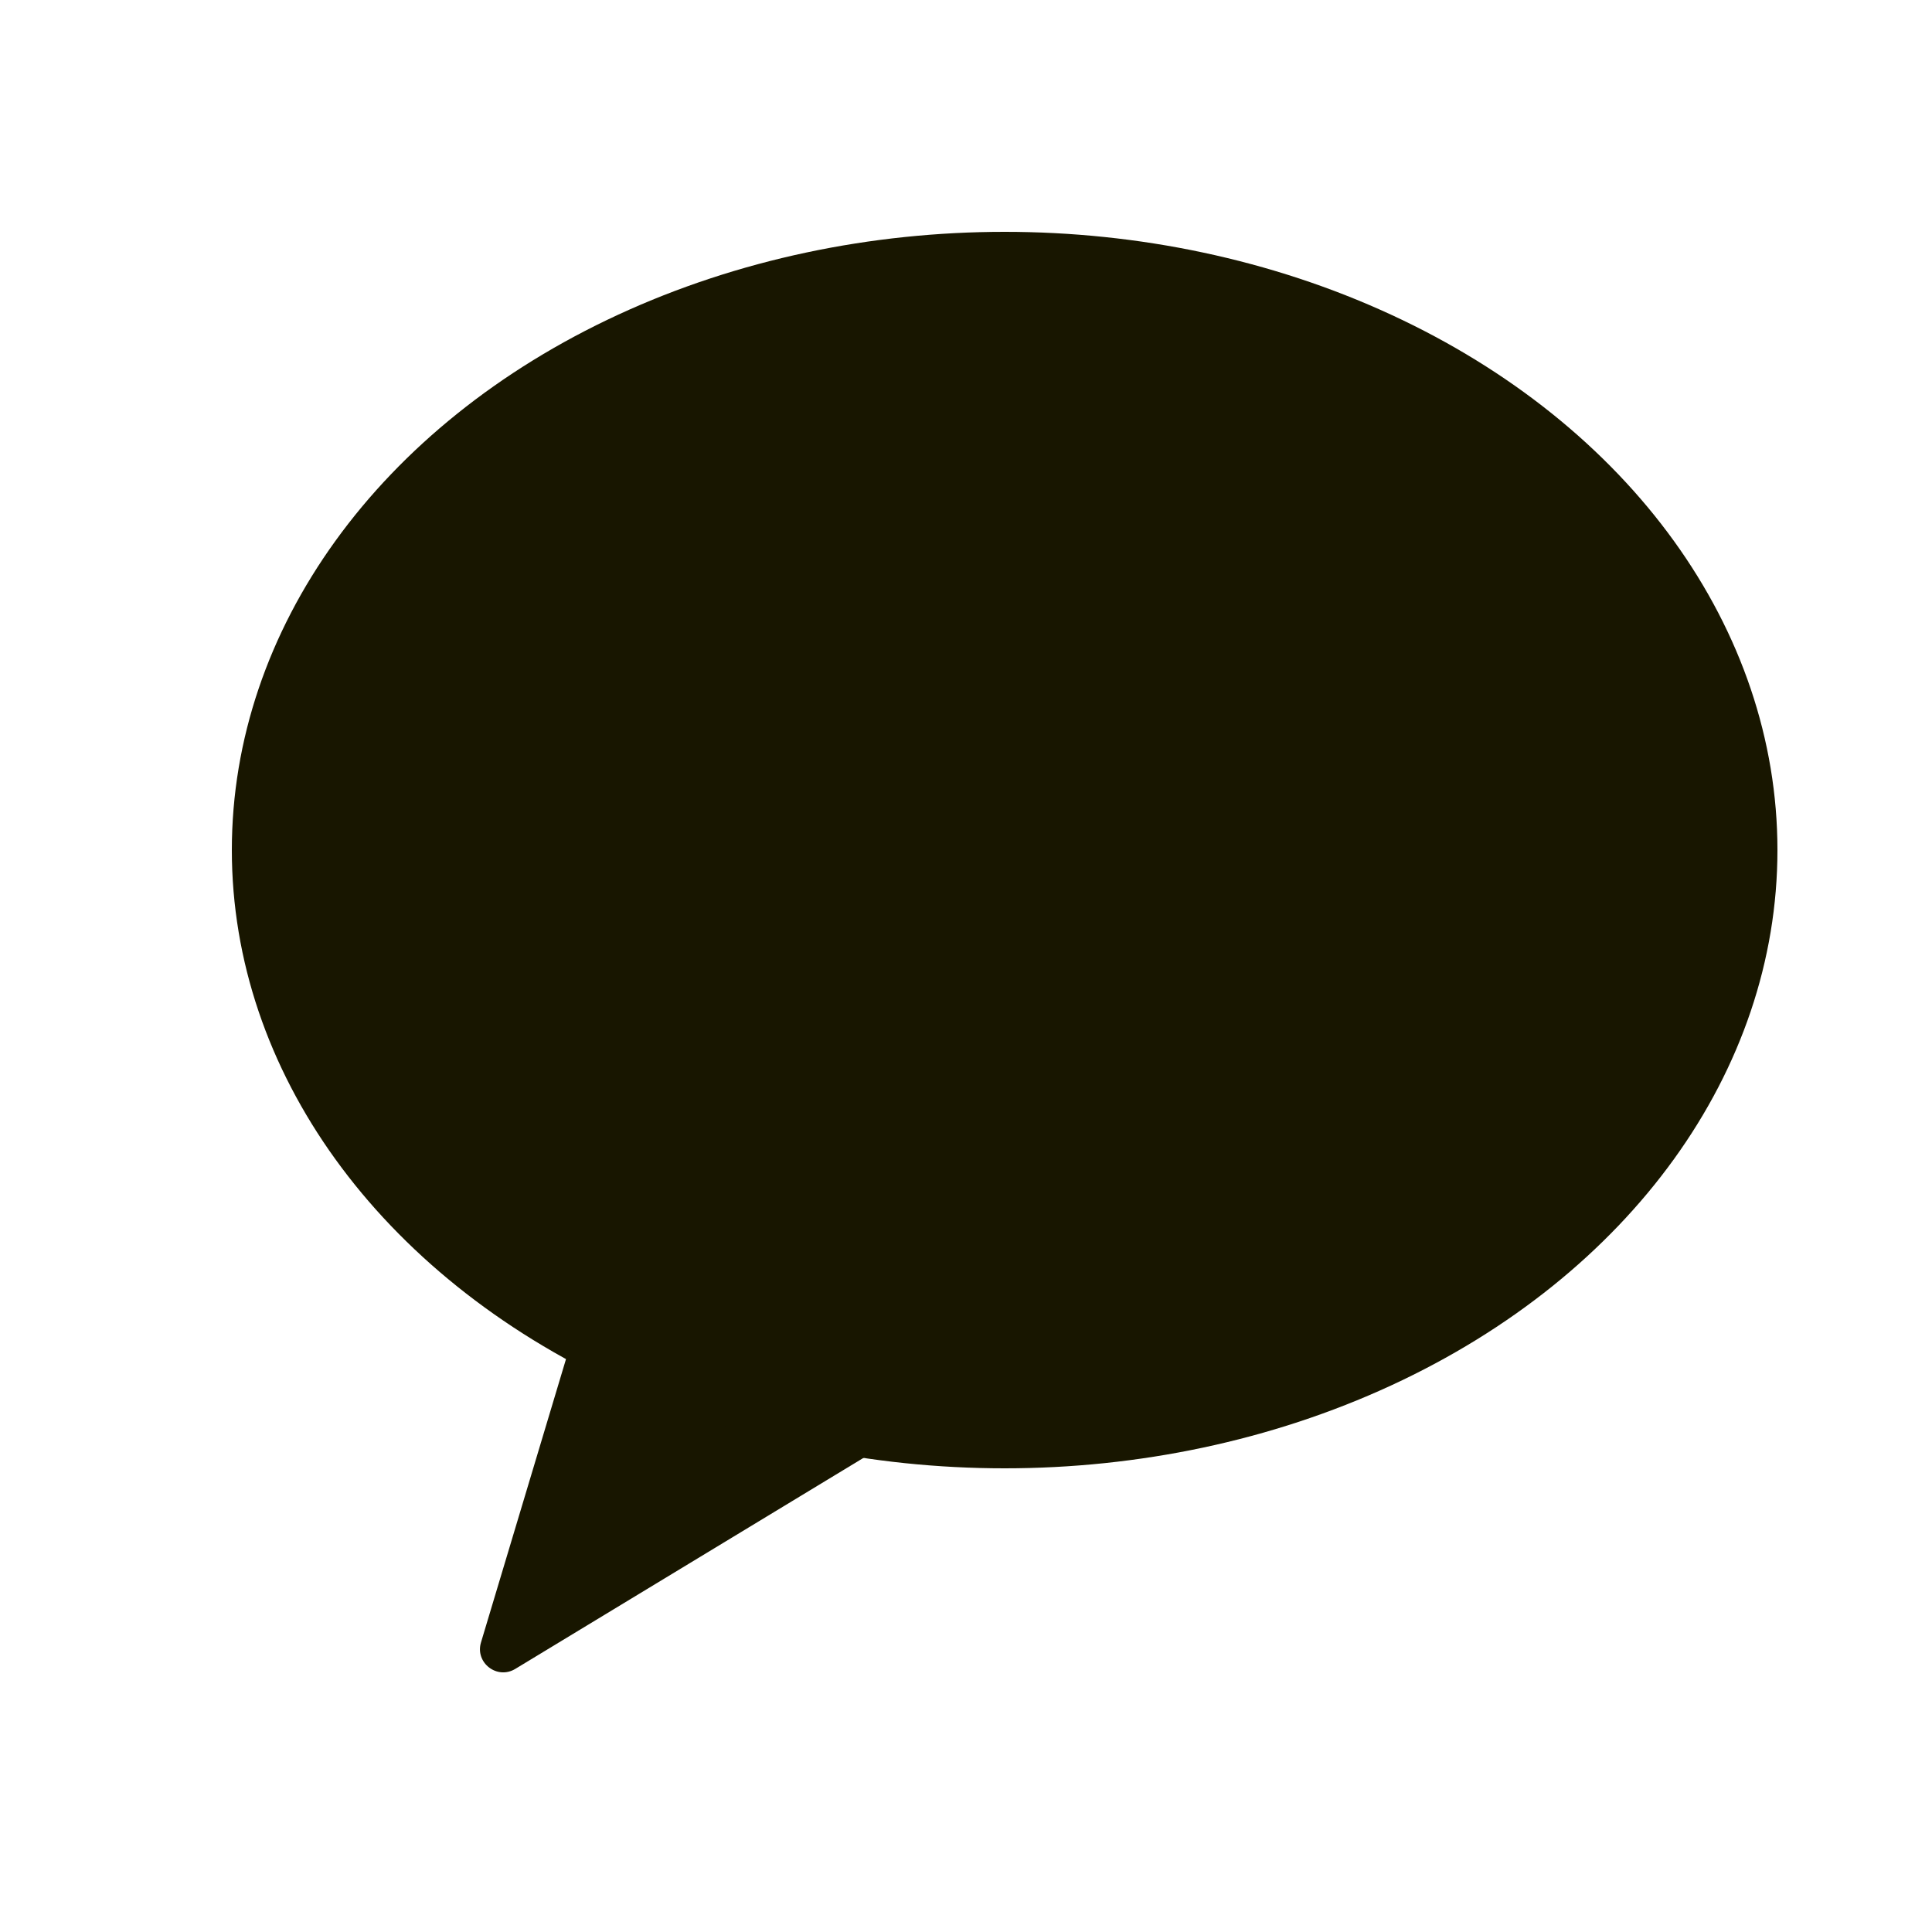 <svg width="25" height="25" viewBox="0 0 25 25" fill="none" xmlns="http://www.w3.org/2000/svg">
<path d="M6.224 21.253L7.5 17L12 18.364L6.667 21.596C6.432 21.738 6.145 21.516 6.224 21.253Z" fill="#181600"/>
<ellipse cx="13" cy="11" rx="10" ry="8" fill="#181600"/>
</svg>
